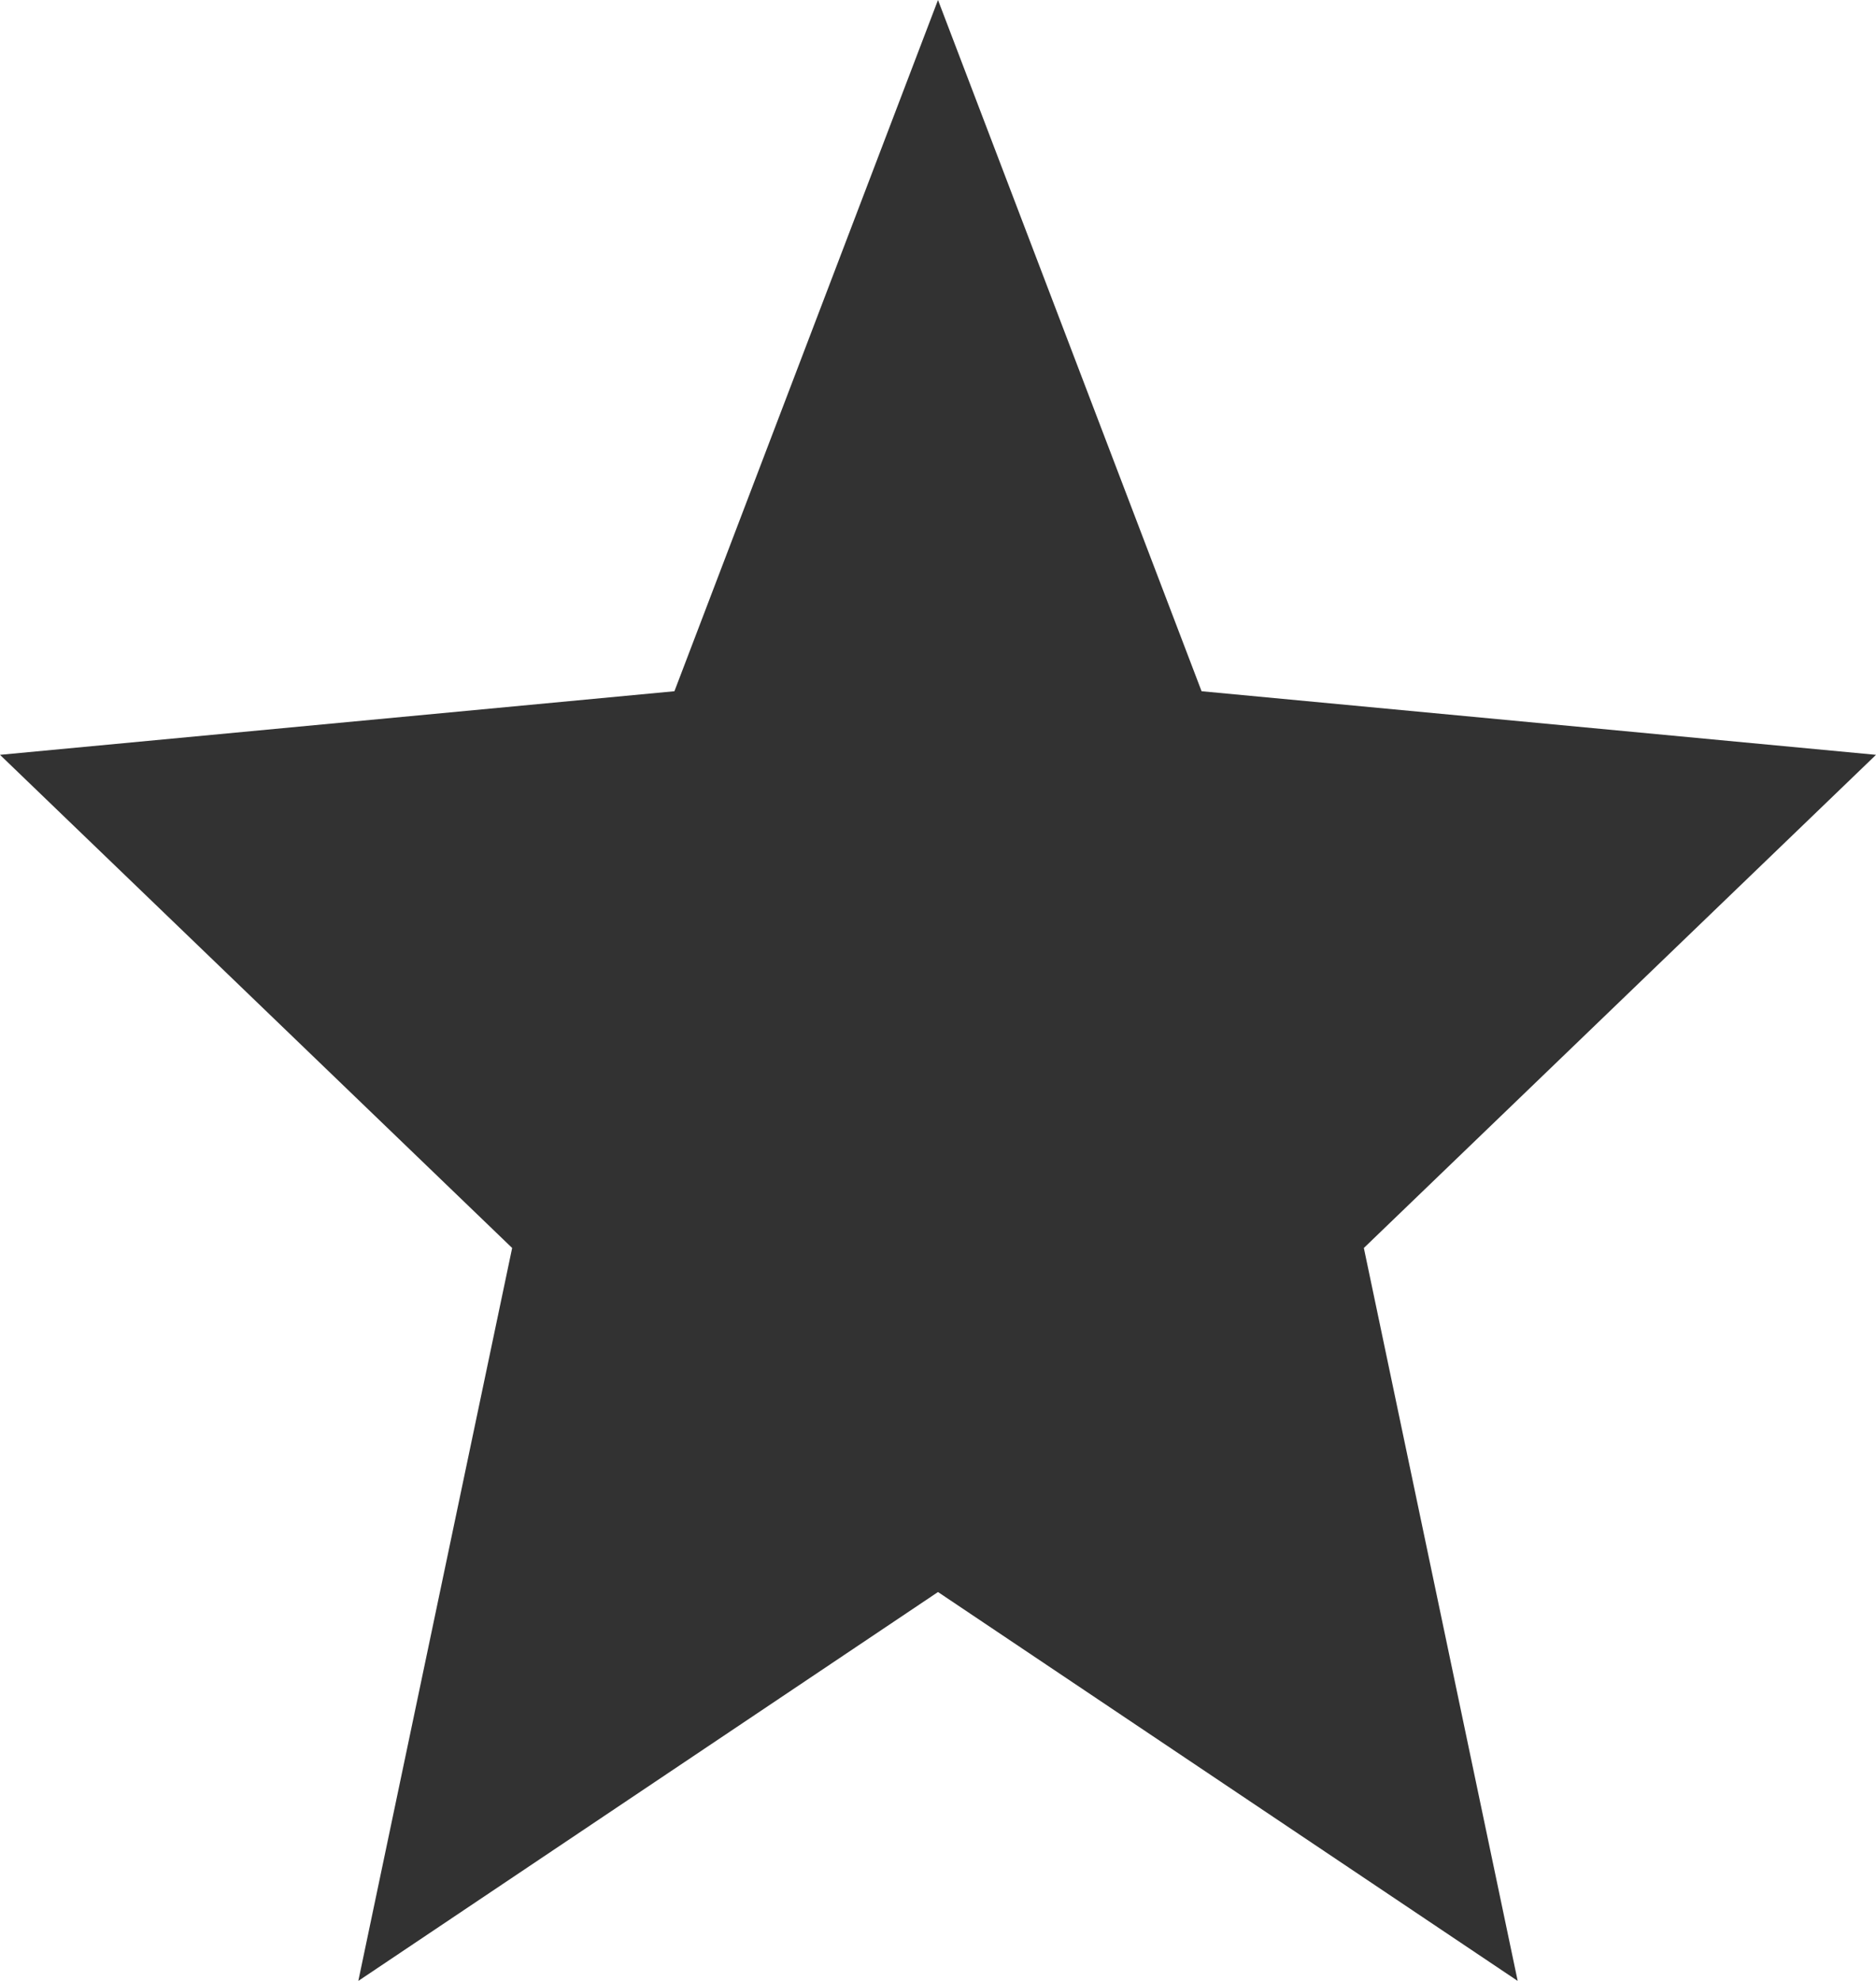 <svg width="18" height="19" viewBox="0 0 18 19" fill="none" xmlns="http://www.w3.org/2000/svg">
<path d="M9 15.27L14.562 19L13.086 11.97L18 7.24L11.529 6.63L9 0L6.471 6.63L0 7.24L4.914 11.97L3.438 19L9 15.27Z" fill="#323232"/>
</svg>
